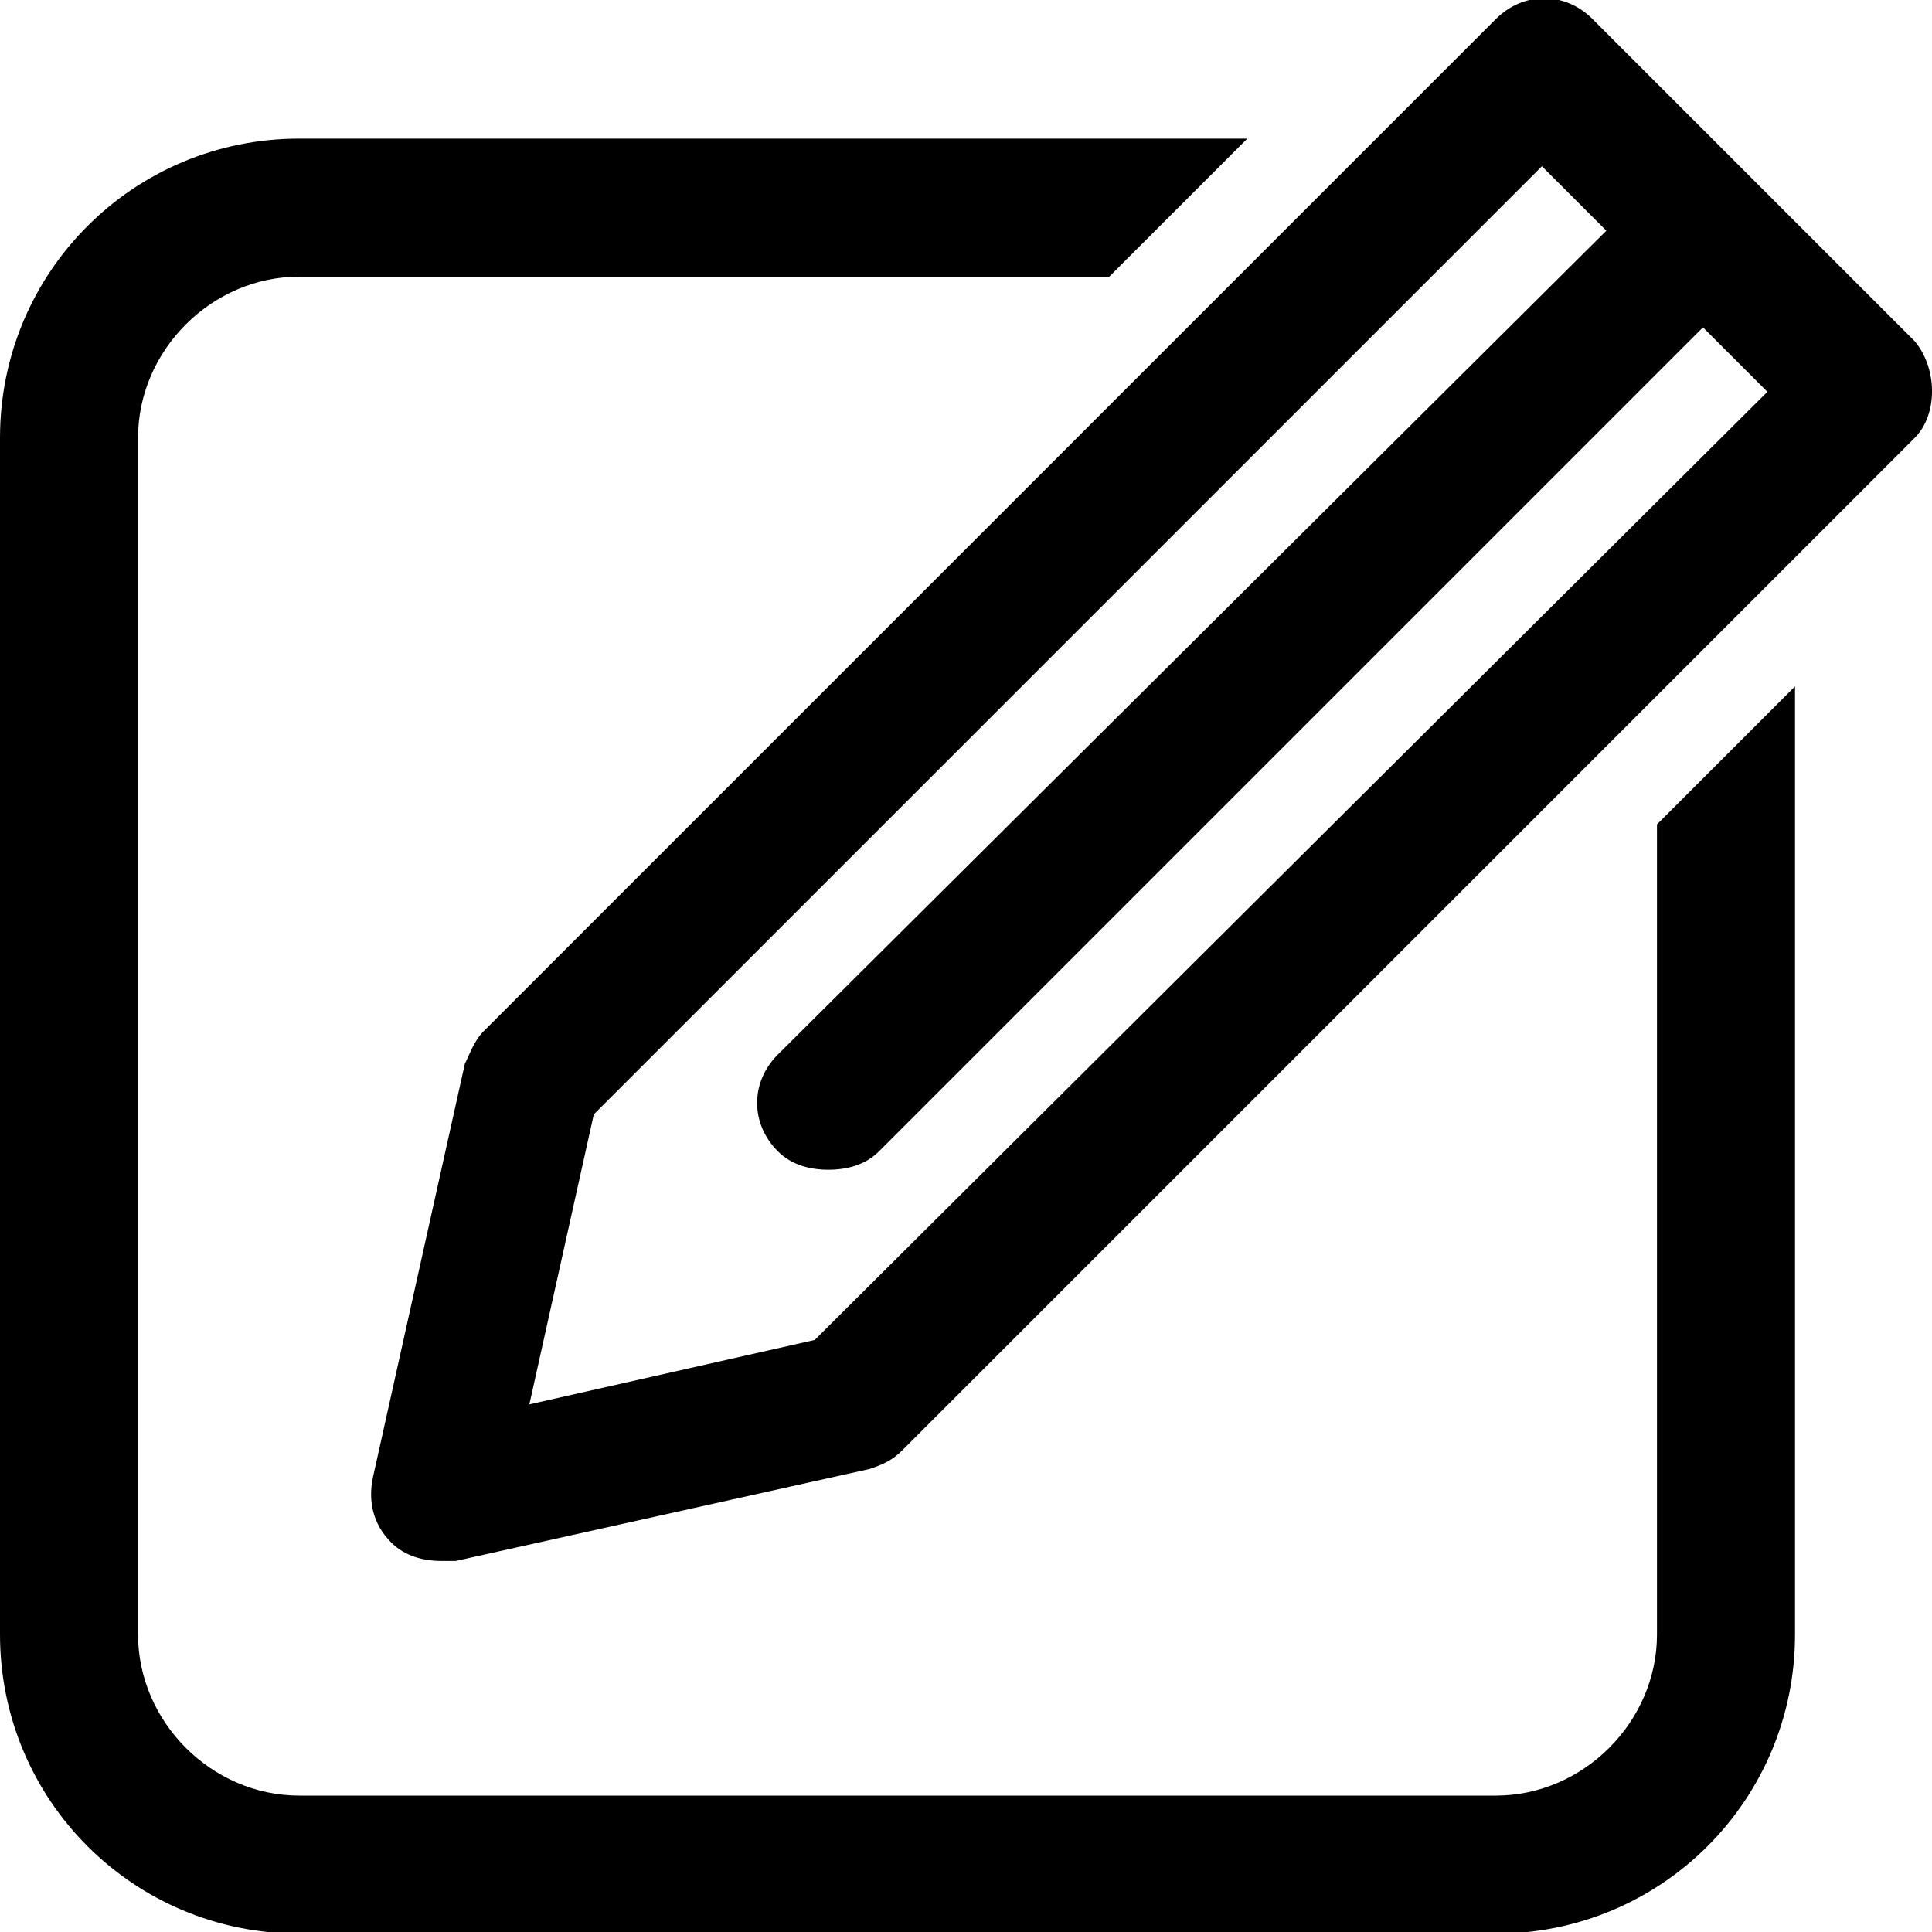 <?xml version="1.0" encoding="utf-8"?>
<!-- Generator: Adobe Illustrator 17.0.0, SVG Export Plug-In . SVG Version: 6.00 Build 0)  -->
<!DOCTYPE svg PUBLIC "-//W3C//DTD SVG 1.1//EN" "http://www.w3.org/Graphics/SVG/1.1/DTD/svg11.dtd">
<svg version="1.1" id="Layer_1" xmlns="http://www.w3.org/2000/svg" xmlns:xlink="http://www.w3.org/1999/xlink" x="0px" y="0px"
	 width="20px" height="20px" viewBox="296 386 20 20" enable-background="new 296 386 20 20" xml:space="preserve">
<path d="M315.821,389.532l-3.335-3.335c-0.286-0.286-0.715-0.286-1.001,0l-10.482,10.482c-0.095,0.095-0.143,0.238-0.191,0.334
	l-0.953,4.288c-0.048,0.238,0,0.476,0.191,0.667c0.143,0.143,0.334,0.191,0.524,0.191c0.048,0,0.095,0,0.143,0l4.288-0.953
	c0.143-0.048,0.238-0.095,0.334-0.191l10.482-10.482C316.06,390.294,316.06,389.818,315.821,389.532z M304.434,399.871l-2.954,0.667
	l0.667-3.002l9.815-9.815l0.667,0.667l-8.577,8.529c-0.286,0.286-0.286,0.715,0,1.001c0.143,0.143,0.334,0.191,0.524,0.191
	s0.381-0.048,0.524-0.191l8.529-8.529l0.667,0.667L304.434,399.871z M314.582,393.105v9.815c0,1.715-1.382,3.097-3.097,3.097
	h-12.388c-1.715,0-3.097-1.382-3.097-3.097v-12.388c0-1.715,1.382-3.097,3.097-3.097h9.815l-1.429,1.429h-8.386
	c-0.905,0-1.668,0.762-1.668,1.668v12.388c0,0.905,0.762,1.668,1.668,1.668h12.388c0.905,0,1.668-0.762,1.668-1.668v-8.386
	L314.582,393.105z"/>
</svg>
